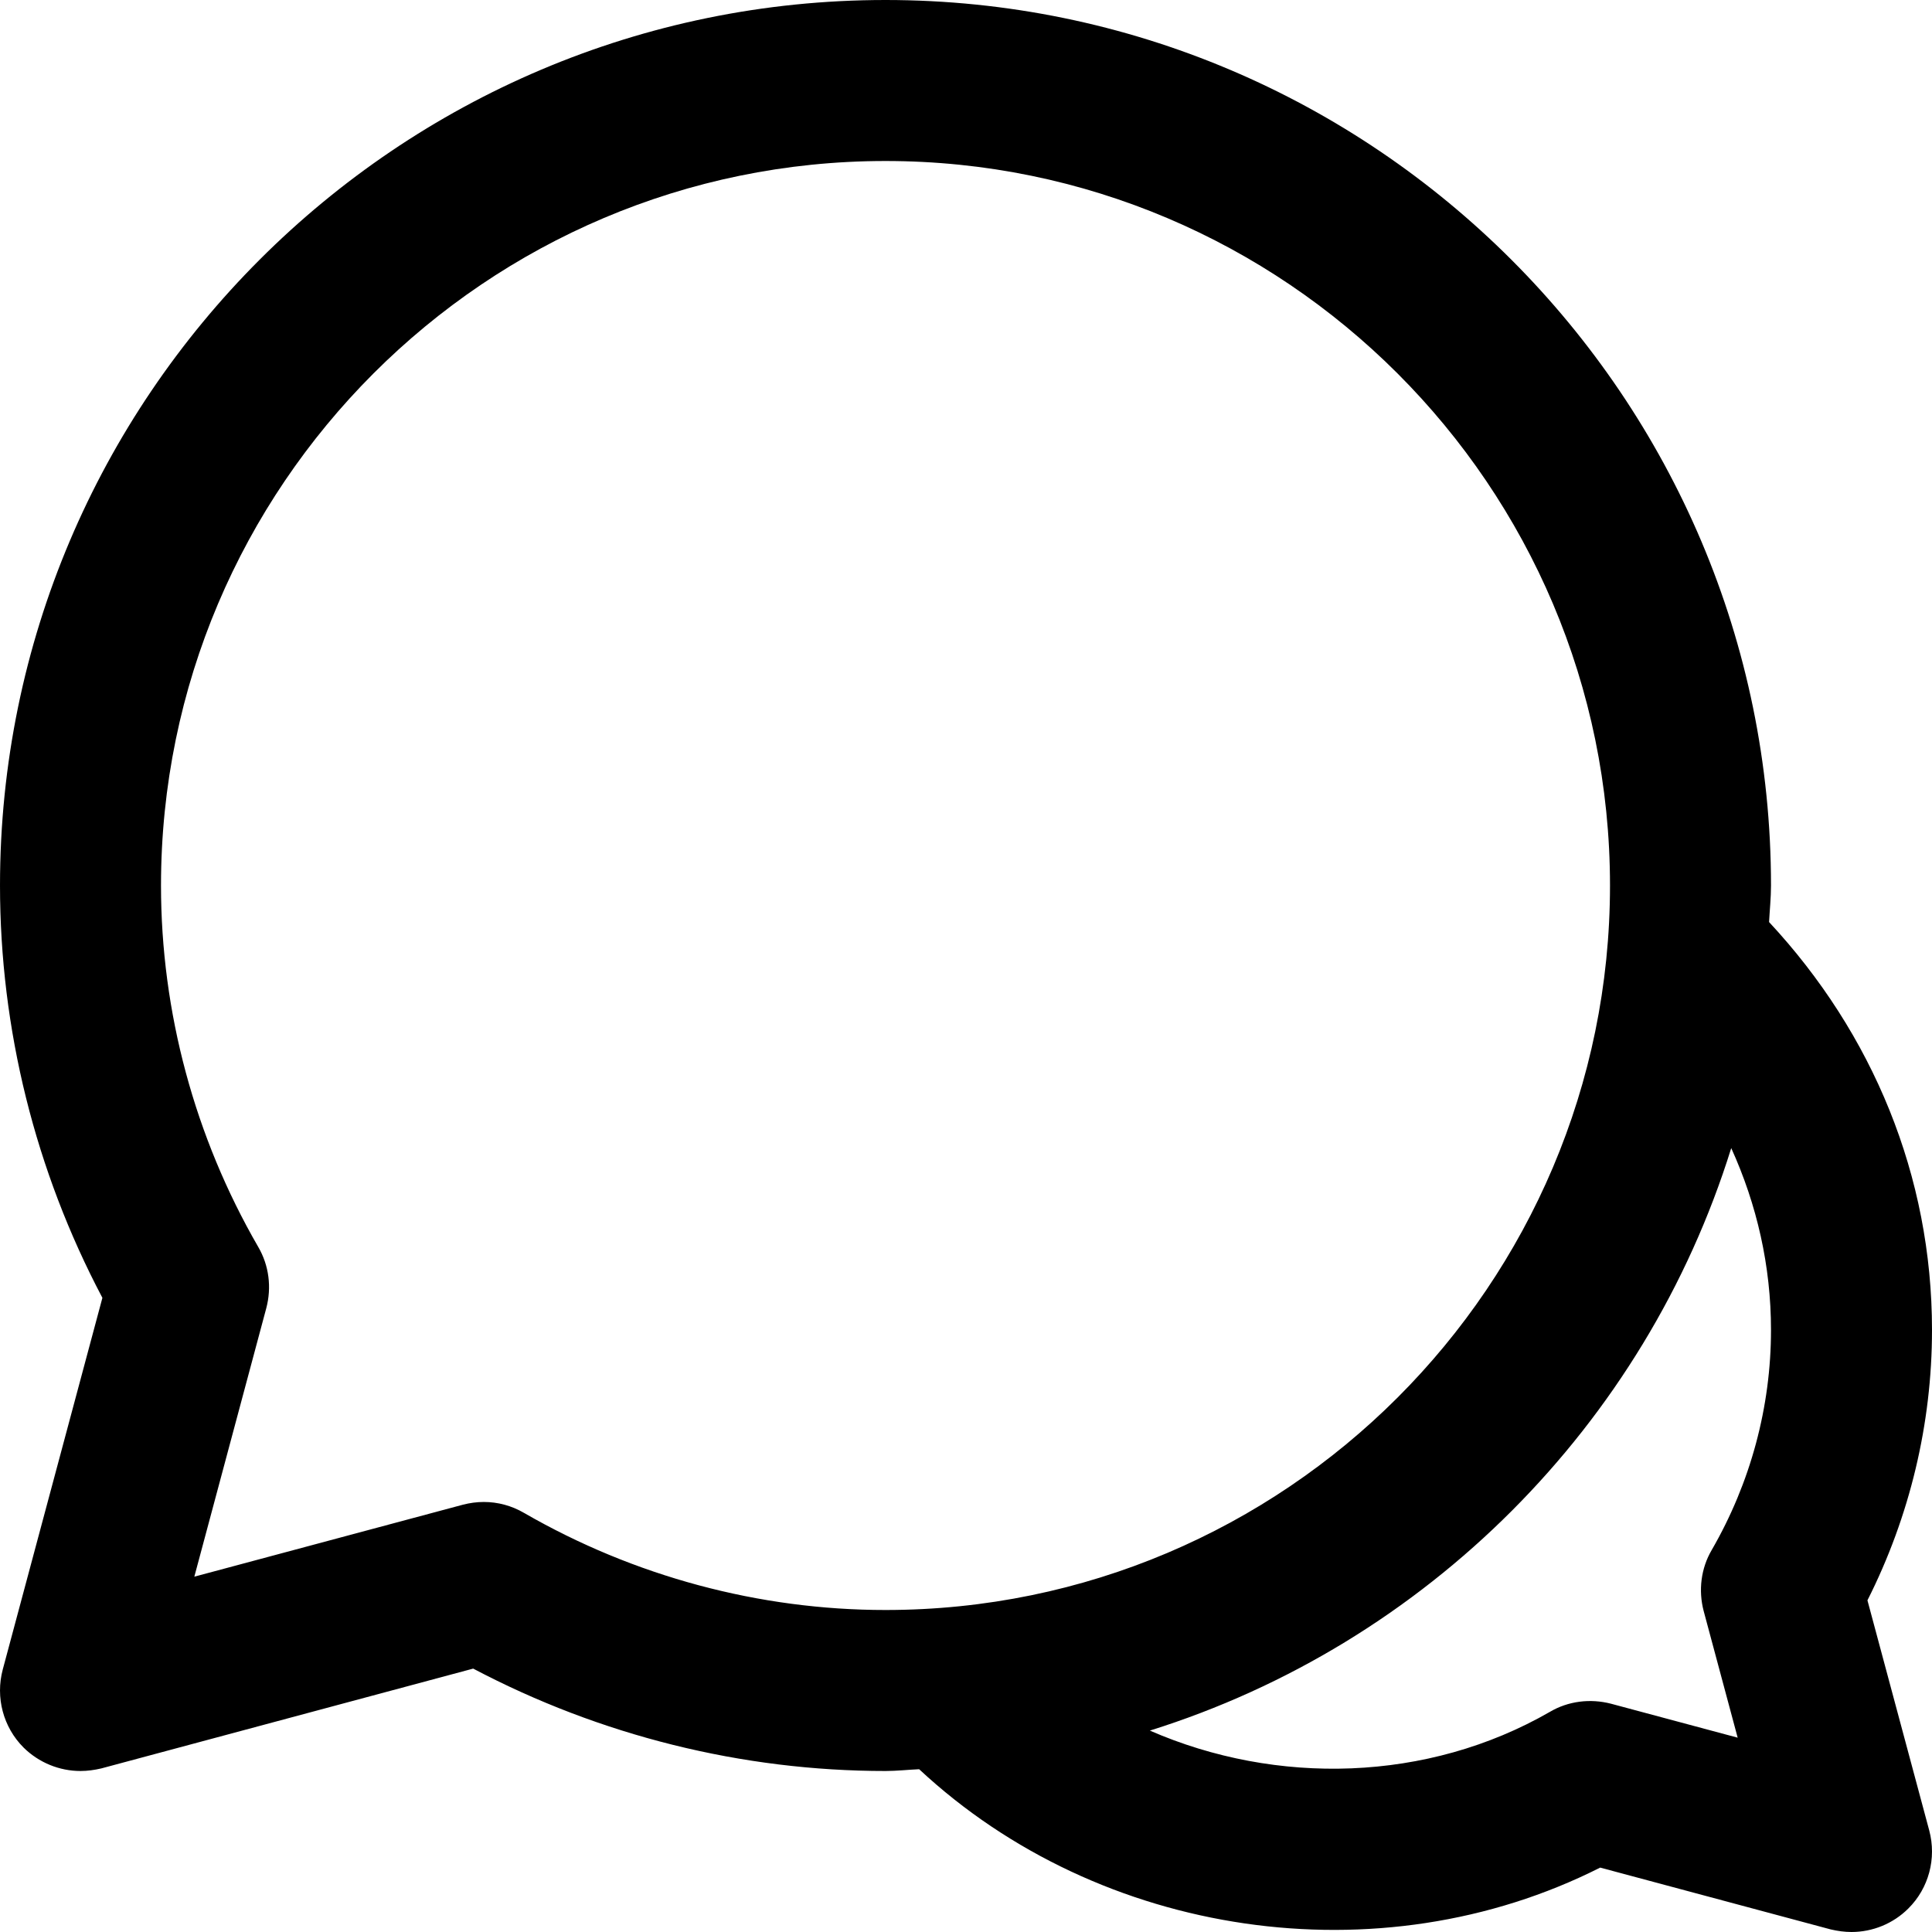 <svg width="12" height="12" viewBox="0 0 12 12" xmlns="http://www.w3.org/2000/svg"><title>chat/chat-group_12</title><path d="M10.582 10.007l.211.786-.787-.211c-.128-.033-.265-.017-.38.051-.759.437-1.698.459-2.484.116 1.718-.538 3.076-1.899 3.611-3.618.159.35.247.731.247 1.13 0 .477-.127.949-.368 1.366-.067.114-.084.251-.05.38zm-7.327-.61c-.077-.045-.163-.068-.25-.068-.044 0-.087.006-.13.017l-1.668.447.447-1.668c.034-.129.017-.265-.05-.38-.395-.683-.604-1.46-.604-2.245 0-2.481 2.019-4.5 4.5-4.5 2.481 0 4.5 2.019 4.5 4.5 0 2.482-2.019 4.5-4.5 4.5-.785 0-1.562-.209-2.245-.603zm8.344.543c.263-.521.401-1.097.401-1.679 0-.956-.367-1.841-1.012-2.534.004-.075.012-.151.012-.227 0-3.032-2.467-5.5-5.5-5.5-3.033 0-5.5 2.468-5.5 5.5 0 .891.219 1.772.636 2.561l-.619 2.309c-.046.173.003.358.129.484.095.094.223.146.354.146.043 0 .086-.006.129-.016l2.31-.62c.789.416 1.67.636 2.561.636.07 0 .139-.008.209-.011 1.122 1.046 2.858 1.304 4.23.611l1.432.384c.043.01.086.016.129.016.131 0 .259-.052.353-.146.127-.126.176-.311.13-.484l-.384-1.43z" fill="#000" fill-rule="evenodd"/></svg>